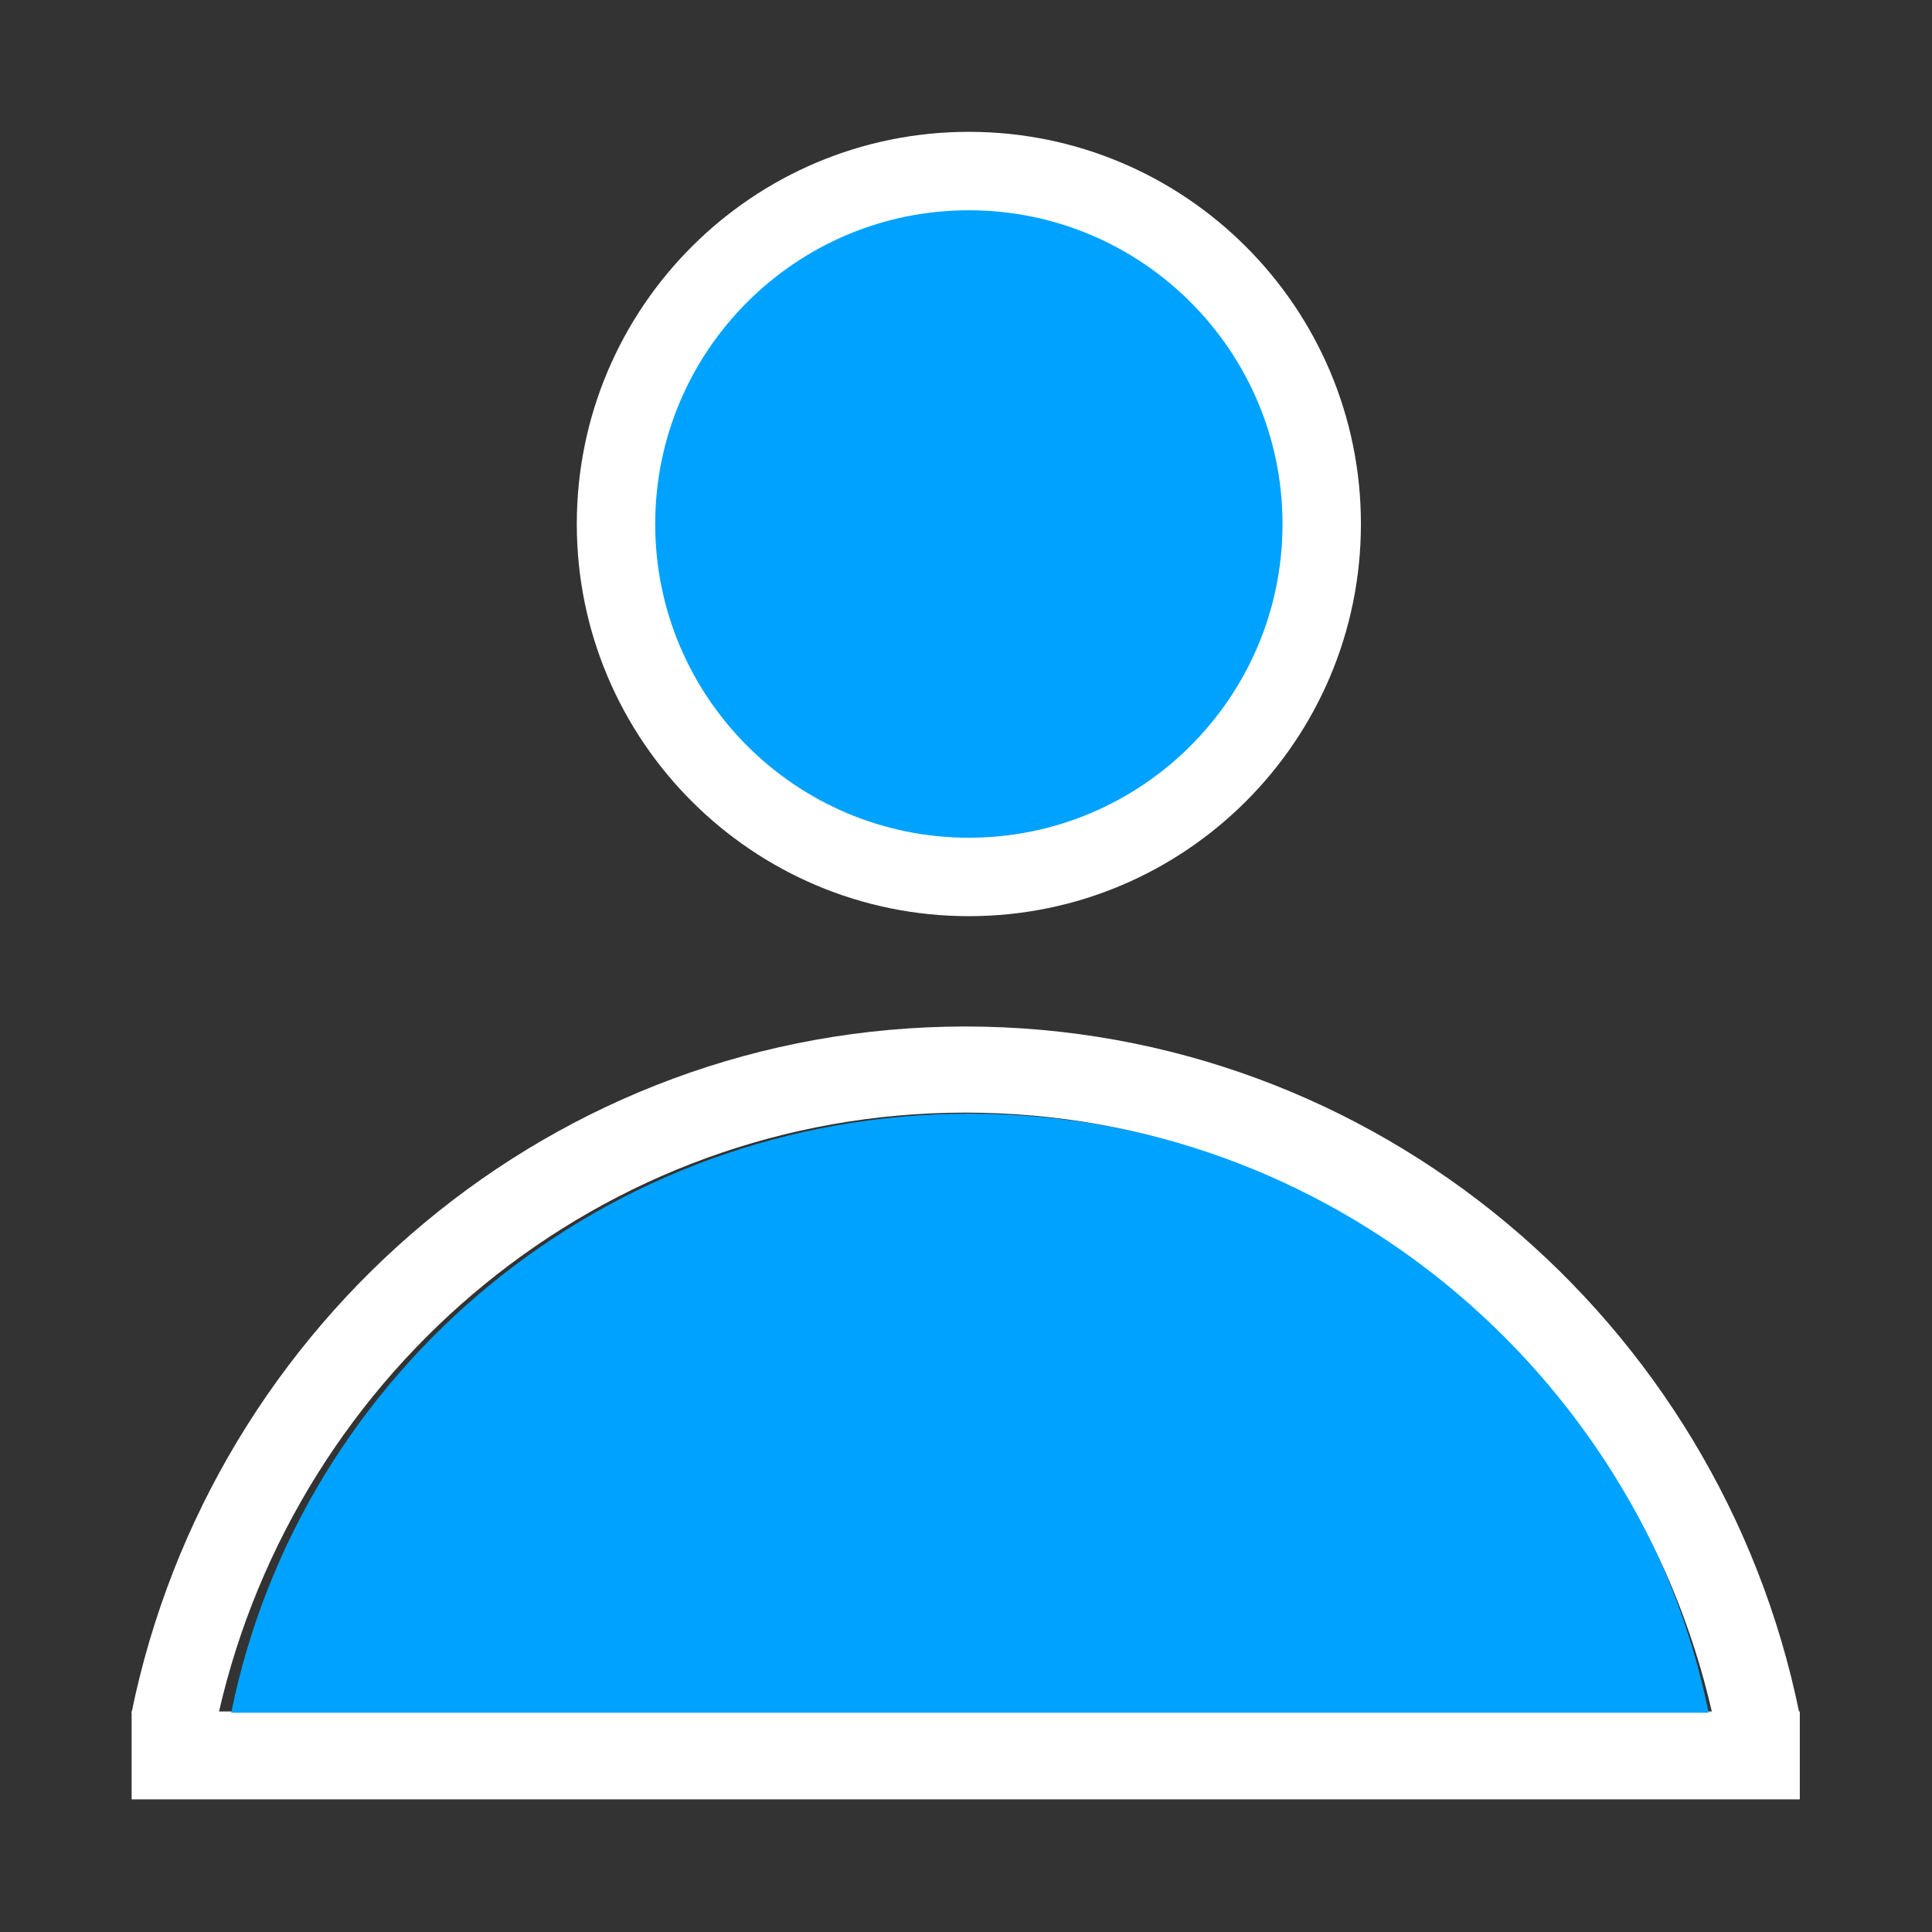 <?xml version="1.0" encoding="UTF-8" standalone="no"?>
<!DOCTYPE svg PUBLIC "-//W3C//DTD SVG 1.1//EN" "http://www.w3.org/Graphics/SVG/1.1/DTD/svg11.dtd">
<svg width="100%" height="100%" viewBox="0 0 1320 1320" version="1.1" xmlns="http://www.w3.org/2000/svg" xmlns:xlink="http://www.w3.org/1999/xlink" xml:space="preserve" xmlns:serif="http://www.serif.com/" style="fill-rule:evenodd;clip-rule:evenodd;stroke-linejoin:round;stroke-miterlimit:2;">
    <rect x="0" y="0" width="1320" height="1320" fill="#333333" stroke="none"/>
    <g id="personfill" transform="matrix(1.293,0,0,1.307,-193.574,-210.623)">
        <g id="buttonpanel">
            <g id="personfill1" serif:id="personfill">
                <g transform="matrix(1,0,0,1.098,0,-104.024)">
                    <rect x="219.265" y="1056.32" width="881.471" height="41.848" style="fill:white;"/>
                </g>
                <g transform="matrix(1.889,0,0,1.963,-247.699,-891.923)">
                    <path d="M275.06,992.561C294.373,901.629 379.606,833.034 481.698,833.034C583.79,833.034 669.024,901.629 688.336,992.561L275.06,992.561Z" style="fill:rgb(0,162,255);"/>
                </g>
                <g transform="matrix(1.235,0,0,1.124,-171.526,-44.092)">
                    <path d="M316.369,979.309C350.538,797.138 497.401,660 673.171,660C848.941,660 995.804,797.138 1029.97,979.309L992.681,979.309C959.153,819.415 828.742,700.048 673.171,700.048C517.599,700.048 387.189,819.415 353.661,979.309L316.369,979.309Z" style="fill:white;"/>
                </g>
                <g transform="matrix(1.049,0,0,1.137,-38.672,72.53)">
                    <ellipse cx="665.906" cy="319.054" rx="171.343" ry="156.512" style="fill:rgb(0,162,255);"/>
                </g>
                <g transform="matrix(1.267,0,0,1.286,-173.248,-208.687)">
                    <path d="M658.964,341.176C749.208,341.176 822.475,412.606 822.475,500.588C822.475,588.57 749.208,660 658.964,660C568.72,660 495.453,588.57 495.453,500.588C495.453,412.606 568.72,341.176 658.964,341.176ZM658.964,373.058C586.769,373.058 528.156,430.202 528.156,500.588C528.156,570.973 586.769,628.118 658.964,628.118C731.16,628.118 789.773,570.973 789.773,500.588C789.773,430.202 731.16,373.058 658.964,373.058Z" style="fill:white;"/>
                </g>
            </g>
        </g>
    </g>
</svg>
